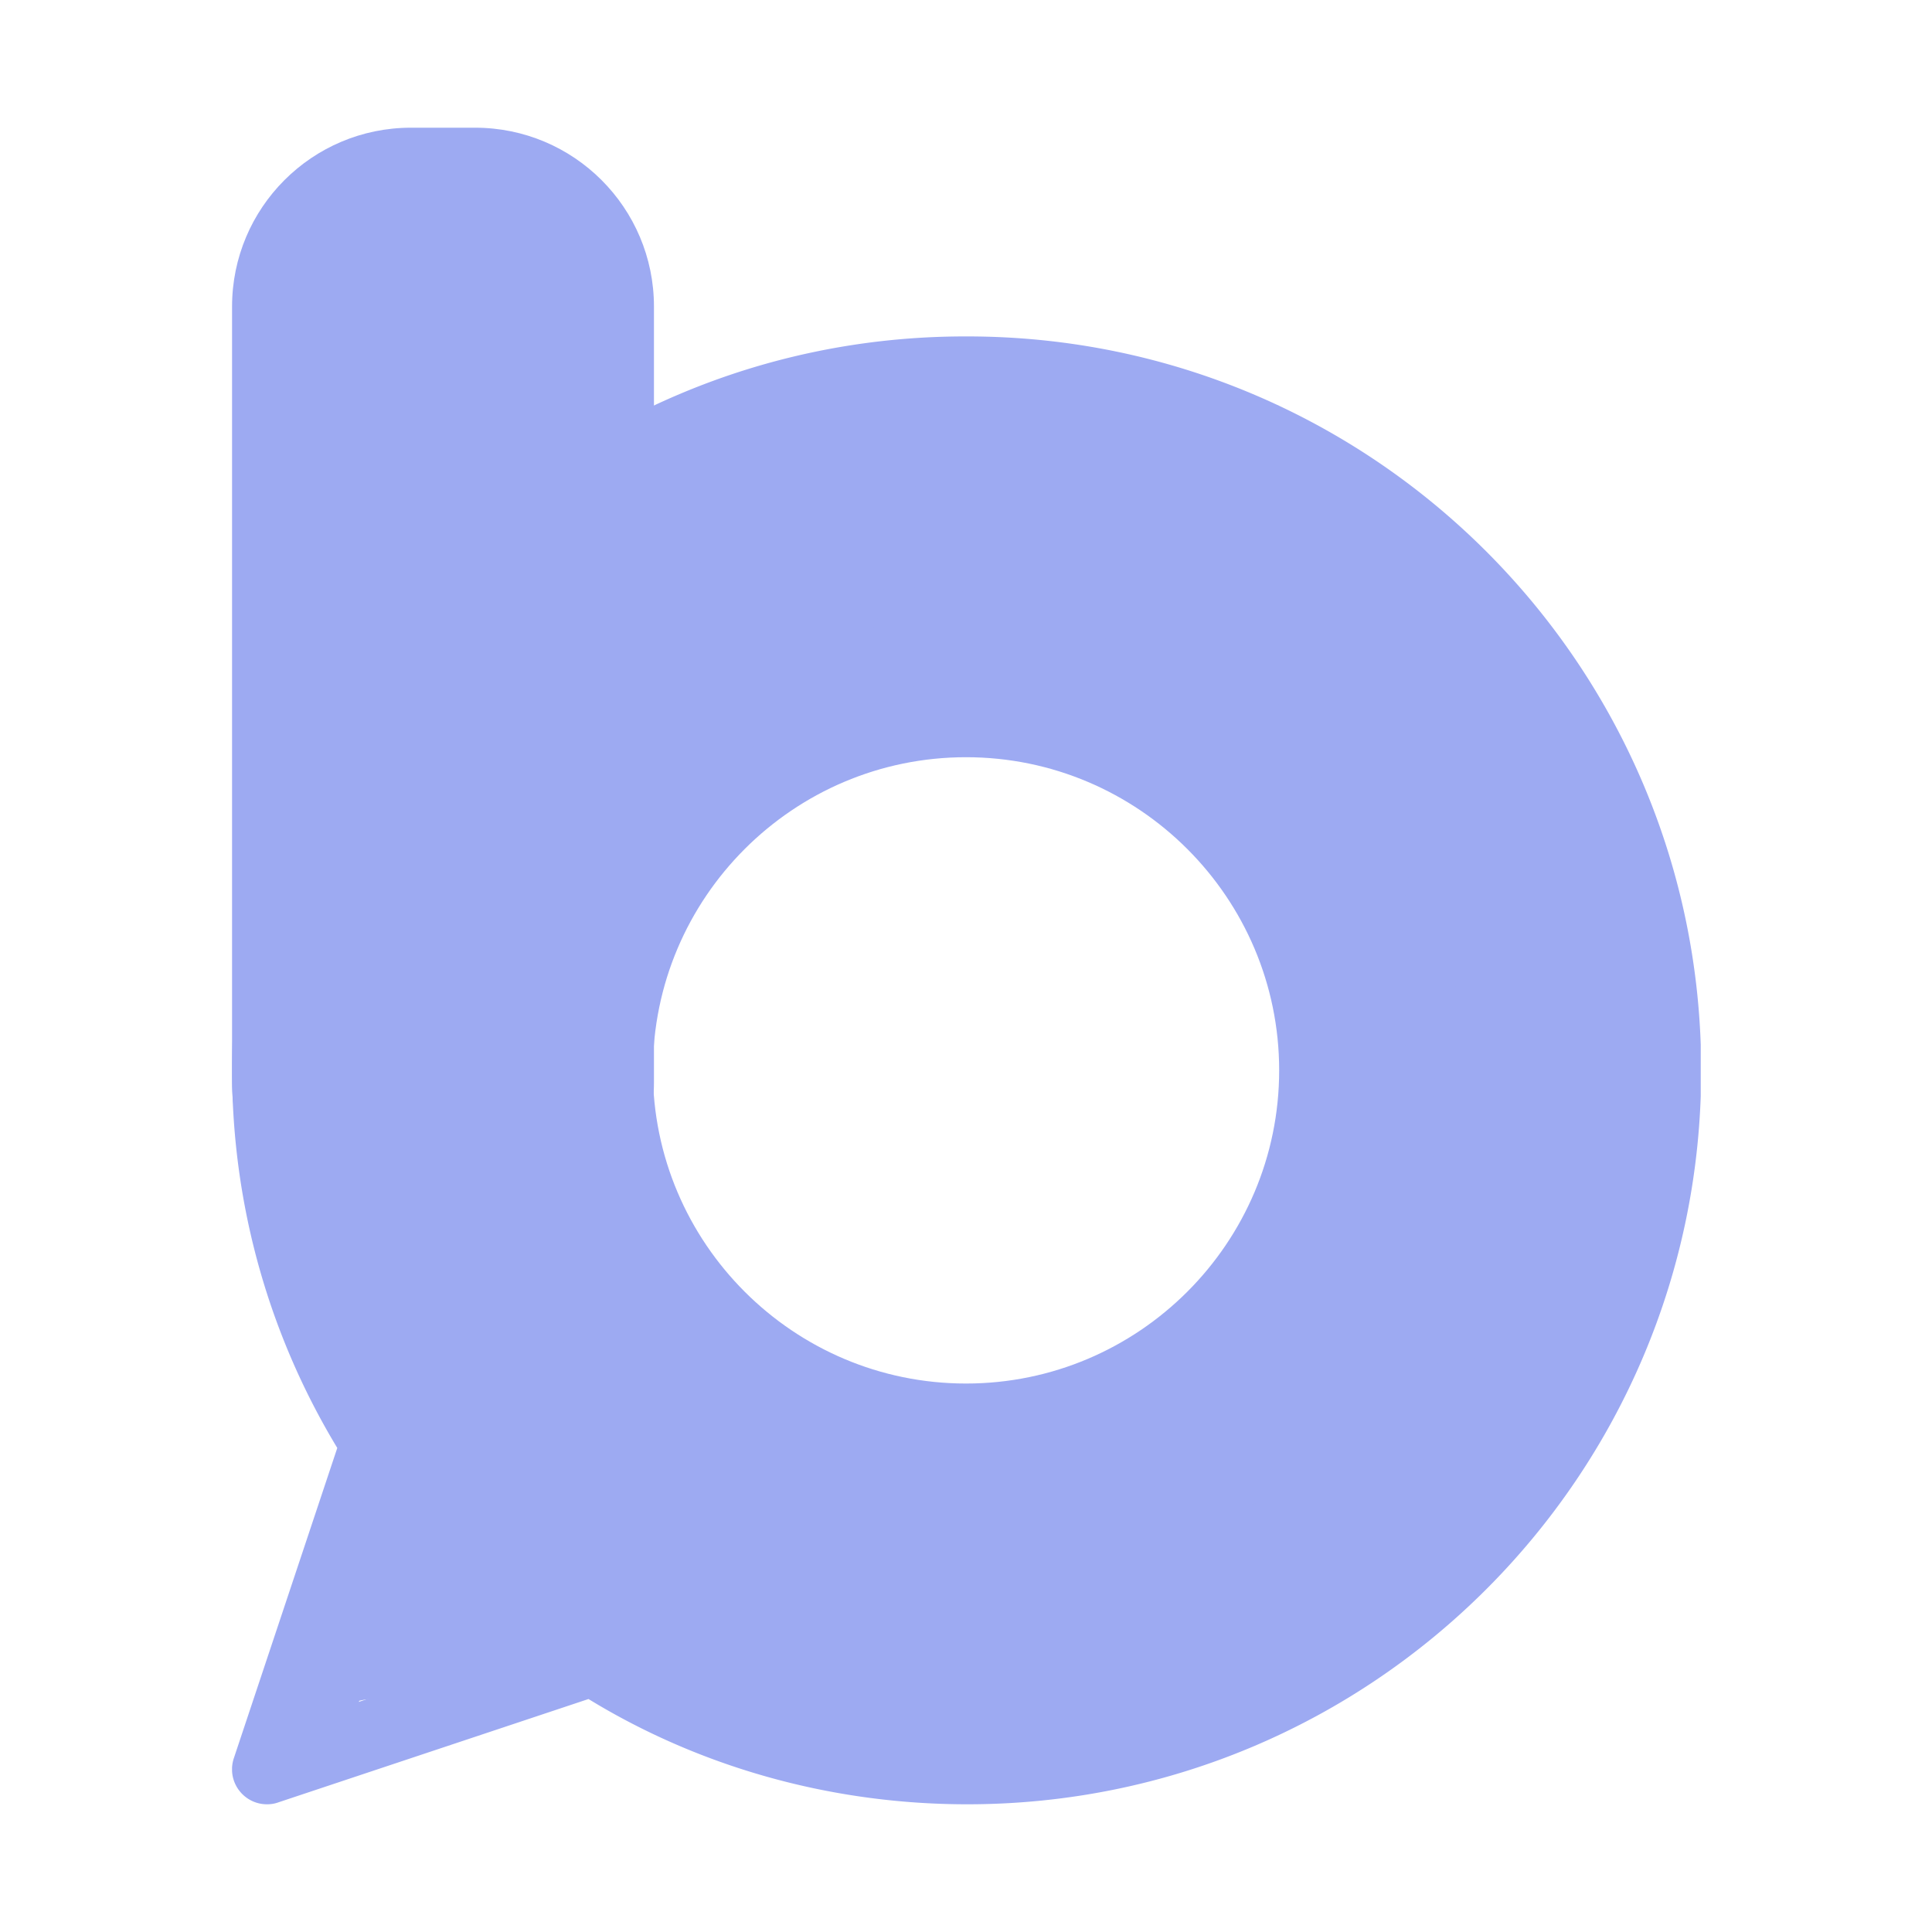 <svg xmlns="http://www.w3.org/2000/svg" width="1080" viewBox="0 0 810 810" height="1080" version="1.0"><defs><clipPath id="l"><path d="M463.273 211.457c-29.847 1.203-47.324 3.227-59.097 4.652-9.153 1.125-15.153 1.723-24.45 3.45-12.527 2.324-33.078 7.125-43.874 10.05-6.454 1.723-10.051 2.774-15.301 4.723-5.852 2.25-13.727 7.652-18 8.102-2.25.226-3.977-.375-5.403-1.125-1.125-.602-1.949-1.649-2.546-2.7-.602-1.05-1.051-2.25-1.051-3.601.074-1.574.3-3.301 1.8-5.176 3.672-4.574 21.297-15.074 26.922-16.422 2.25-.527 3.829 0 5.102.375.977.375 1.574.75 2.25 1.422.898 1.05 2.176 2.926 2.477 4.5.296 1.578-.153 3.828-.676 5.102-.375.898-.75 1.425-1.5 2.101-1.051.899-3 2.024-4.653 2.25-1.574.223-3.597-.152-5.023-.976-1.426-.75-2.773-2.325-3.45-3.825-.6-1.425-.75-3.527-.374-5.101.375-1.574 1.722-3.375 2.773-4.348.676-.676 1.278-.976 2.25-1.277 1.352-.375 3.824-.45 5.176-.149.898.223 1.574.524 2.324 1.2 1.051.898 2.477 2.625 3 4.199.45 1.5.227 3.75-.148 5.101-.301.973-.528 1.426-1.278 2.25-1.722 1.875-6.449 4.5-10.347 6.899-4.653 2.777-12.301 7.574-15.824 8.777-1.579.598-2.477.672-3.676.598-1.2-.074-2.477-.45-3.528-1.2-1.273-.898-2.773-2.773-3.296-4.425-.454-1.649-.227-3.973.523-5.473.75-1.578 1.95-2.55 3.977-3.828 3.671-2.398 12.074-5.172 17.921-7.2 5.477-1.874 9.301-2.925 16.051-4.722 11.176-2.926 28.727-7.578 45.301-10.652 19.875-3.598 50.7-7.2 66-8.625 8.25-.824 15-1.426 18.898-1.125 1.801.074 2.704.226 3.829.75 1.125.527 2.25 1.277 3 2.402.898 1.422 1.796 3.75 1.648 5.547-.148 1.8-1.2 3.977-2.477 5.176-1.273 1.277-5.25 2.324-5.25 2.324"/></clipPath><clipPath id="a"><path d="M97.293 141.047h615.75v615.75H97.293Zm0 0"/></clipPath><clipPath id="c"><path d="M111 161h580.504v581.91H111Zm0 0"/></clipPath><clipPath id="d"><path d="M111.602 423.785c14.773-52.125 24.375-63.453 30.375-76.277 6-12.824 9.671-27.301 15.449-40.051 5.472-12.074 9.449-23.773 17.926-34.422 9.898-12.453 27.449-23.703 40.046-33.902 10.801-8.774 20.329-16.2 30.75-23.774 10.278-7.574 20.477-15.449 31.352-21.824 10.875-6.375 21.977-12.375 33.824-16.652 12-4.274 25.051-6.524 37.727-9.074 12.676-2.477 25.347-4.95 38.398-6 13.426-1.051 27.528-.149 40.875-.149 13.051-.078 24.602-1.203 38.403-.152 16.574 1.351 39 2.699 54.222 8.926 12.977 5.324 22.426 14.925 32.625 23.175 9.903 8.024 18.528 16.95 27.75 25.649 9.227 8.699 19.426 16.277 27.602 26.777 9 11.473 14.773 27.297 23.176 40.125 8.25 12.75 18.972 23.547 26.699 36.75 7.949 13.574 15.3 29.547 20.176 43.95 4.347 12.972 6.972 25.5 8.699 38.324 1.722 12.449 1.125 24.898 1.648 37.574.602 12.902 1.875 25.277 1.727 39.152-.074 15.672.824 34.797-2.926 50.024-3.375 13.726-9.375 26.25-17.023 37.574-7.801 11.402-22.801 23.476-29.403 30.527-3.449 3.672-6 4.422-7.8 8.473-2.848 6.527 1.874 19.426-2.325 29.101-5.699 12.973-24.824 33.075-35.847 38.848-6.602 3.453-11.704.078-18.75 2.625-10.579 3.75-24.602 16.05-36.977 22.426-11.625 6-22.95 10.426-34.875 15-12.3 4.726-25.125 8.699-37.95 12.824-13.124 4.277-26.698 10.203-40.05 12.3-12.676 2.028-25.2.903-38.023.528-13.125-.375-26.25-.902-39.75-2.851-14.403-2.176-29.704-4.2-43.875-9.899-15.301-6.152-34.875-17.027-44.477-26.625-6.523-6.601-6.148-19.277-12.3-20.703-8.098-1.875-21.376 17.625-34.95 22.953-15.523 6.149-40.125 14.922-54.074 9.297-13.125-5.324-27.45-24.598-28.574-39.148-1.204-16.426 23.546-50.25 28.421-54.899 1.051-1.05 2.329-.676 2.477-1.203.148-.45-.75-1.5-.824-1.574 0-.074-.824-3.598-1.278-5.399-.449-1.8-1.273-5.324-1.273-5.402v-5.547c0-1.8 0-5.476.074-5.55 0-.075.977-3.903 1.352-5.325.222-.976.824-1.8.597-2.402-.296-.676-1.648-.75-2.773-1.5-1.8-1.274-4.8-3.824-6.75-6.149-1.95-2.324-3.75-4.949-5.102-7.652-1.347-2.7-3.148-8.625-3.148-8.625s-2.773-14.25-5.477-22.875c-3.75-11.7-12-27-16.199-40.5-3.972-12.75-7.273-25.348-8.847-38.172-1.579-12.75-.75-38.625-.75-38.625m81.296 25.875c13.204 48.973 16.727 63.149 19.278 74.172 1.949 8.625 4.05 17.027 5.023 22.953.602 3.75.977 7.348.977 9.149 0 .75-.602 1.05-.227 1.648 1.653 2.625 20.7 4.352 31.051 9.902 12.676 6.825 26.55 19.723 37.95 30.598 10.652 10.277 17.25 24.453 28.652 32.703C327 638.957 342 642.41 355.352 647.36c13.199 4.875 27 13.2 39.824 12.825 12.222-.301 23.472-9.524 35.625-13.575 12.3-4.125 25.722-6.226 37.8-10.8 11.848-4.575 29.024-12.899 34.274-16.649 1.8-1.351 2.324-2.176 3.227-3.375.824-1.203 1.875-3.902 1.949-3.976 0-.075 2.398-2.774 3.597-4.2 1.204-1.425 3.528-4.199 3.528-4.277.074 0 3.074-2.098 4.5-3.223 1.5-1.05 2.847-1.8 4.426-3.152 2.097-1.875 4.199-3.75 6.898-7.2 5.398-6.823 12.977-27.148 20.852-32.847 5.398-3.828 12.148-1.203 17.472-4.277 6.153-3.375 12.074-9.375 16.727-16.574 5.926-9.227 10.875-23.399 13.426-35.852 2.546-12.672 1.722-25.797 1.796-39.523.079-14.774.602-31.5-1.648-46.2-2.102-14.027-4.125-28.125-10.875-40.125-7.125-12.75-23.625-21.074-32.023-33.75-8.25-12.601-9.829-30.375-18.153-42-7.574-10.574-17.847-17.925-28.273-25.652-10.875-8.098-23.102-18.074-35.926-21.598-12.602-3.527-26.7-.074-40.05-.152-13.427 0-27.075-.75-40.274-.148-12.977.523-25.352.449-38.403 3.523-14.472 3.453-30.449 9.375-44.25 17.402-14.25 8.325-27 22.125-39.597 32.176-11.324 9.074-24.602 15.074-32.551 25.574-7.8 10.125-9 23.774-15.227 35.926-6.898 13.574-19.875 26.922-25.046 41.399-4.801 13.648-6.079 42.601-6.079 42.601"/></clipPath><clipPath id="e"><path d="M118.105 691.832h58.403v28.145h-58.403Zm0 0"/></clipPath><clipPath id="f"><path d="M134.102 700.309c11.472.675 12.671 1.425 13.796 2.398 1.125.977 2.176 2.25 2.625 3.828.602 1.875.602 4.95 0 6.824-.449 1.575-1.5 2.774-2.625 3.825-1.125.976-2.171 1.648-4.046 2.101-3.528.973-12.903.672-15.829.524-1.199-.075-1.5 0-2.398-.301-1.2-.375-3-1.2-4.2-2.176-1.124-1.047-2.1-2.473-2.624-3.898-.602-1.426-.75-3.149-.602-4.727.227-1.5.824-3.148 1.653-4.348.898-1.277 1.722-2.101 3.597-3.152 4.278-2.473 16.352-6.297 23.926-7.797 6.602-1.277 14.324-1.953 18.898-1.351 2.625.3 4.727 1.125 6.153 2.023 1.125.676 1.722 1.352 2.324 2.402.898 1.575 1.875 4.274 1.727 6.375-.079 2.024-1.051 4.5-2.403 6.075-1.347 1.574-3.597 2.925-5.625 3.375-2.023.449-4.574.148-6.449-.75-1.875-.825-3.824-2.625-4.8-4.5-.973-1.801-1.348-4.352-1.052-6.45.301-2.027 1.875-4.425 3.079-5.777.824-.898 1.574-1.422 2.699-1.875 1.648-.598 4.5-1.125 6.523-.672 2.028.45 4.352 2.098 5.625 3.375.903.824 1.352 1.649 1.727 2.848.523 1.652.898 4.5.375 6.527-.602 1.95-2.403 4.2-3.676 5.399-.977.824-1.5 1.199-2.926 1.574-3.222.824-10.648-.375-16.722.601-7.5 1.2-20.926 6.899-24.829 7.2-1.199.074-1.5 0-2.398-.301-1.2-.375-3-1.2-4.2-2.176-1.124-1.047-2.1-2.7-2.624-3.898-.375-.825-.528-1.5-.602-2.325-.074-.75-.148-1.5 0-2.402.227-1.2 1.051-3.297 1.653-4.348.523-.824.898-1.277 1.574-1.8 1.05-.825 2.324-1.727 4.199-2.176 3.523-.899 12.227-.524 15.898-.074 1.954.226 3.079.226 4.5 1.05 1.653 1.051 3.75 3.149 4.5 5.176.75 1.95.602 4.95 0 6.824-.449 1.575-1.5 2.774-2.625 3.825-1.125.976-2.25 1.726-4.046 2.101-2.926.75-9.153.672-12 0-1.801-.453-2.926-1.05-4.125-2.176-1.352-1.351-2.778-4.125-3.153-6-.3-1.574 0-3.226.602-4.574.523-1.426 1.273-2.777 2.55-3.828 1.575-1.2 6.376-2.398 6.376-2.398"/></clipPath><clipPath id="g"><path d="M157.645 645.703h67v47.918h-67Zm0 0"/></clipPath><clipPath id="h"><path d="M163.574 675.559c18.45-7.426 23.7-10.95 28.352-14.25 4.426-3.227 8.625-7.5 12.523-10.2 3-2.175 5.852-4.5 8.551-5.101 2.102-.45 4.273-.223 6 .527 1.727.75 3.523 2.324 4.5 4.047.898 1.652 1.2 4.277 1.05 5.852-.073 1.199-.3 1.949-.902 2.925-.824 1.348-2.546 3.375-4.273 4.2-1.648.898-4.05 1.199-5.926.824-1.875-.375-4.05-1.875-5.25-3-.824-.75-1.199-1.426-1.574-2.551-.523-1.5-.75-4.422-.45-6 .15-1.125.45-1.875 1.2-2.773.977-1.274 2.926-3.075 4.648-3.75 1.801-.676 4.426-.524 6-.149 1.125.223 1.875.598 2.778 1.348 1.199 1.05 2.926 3.074 3.449 4.875.523 1.875.45 4.277-.148 6.074-.676 1.727-1.801 2.777-3.829 4.652-4.648 4.274-19.273 13.649-26.023 18.075-4.273 2.699-6.75 4.351-10.5 6.3-4.125 2.024-9.602 4.723-13.352 5.473-2.546.527-4.796.676-6.597.078-1.5-.453-2.778-1.426-3.75-2.476-.977-1.051-1.801-2.399-2.102-3.899-.375-1.875-.222-4.8.676-6.676.977-1.8 4.95-4.425 4.95-4.425"/></clipPath><clipPath id="i"><path d="M347.246 209.578h206.527v67.137H347.246Zm0 0"/></clipPath><clipPath id="j"><path d="M429.898 267.332c-40.648 3.75-51.222 7.05-56.324 6.078-2.55-.527-4.199-1.726-5.398-3-1.051-1.05-1.574-2.476-1.875-3.75-.301-1.351-.227-2.851.074-4.203.375-1.273 1.125-2.625 2.023-3.672.903-.976 1.727-1.5 3.528-2.25 4.199-1.8 16.347-3.676 22.875-5.476 4.949-1.426 8.023-2.399 12.898-4.274 6.602-2.476 17.625-8.55 22.95-9.676 2.703-.601 4.425-.75 6.3-.152 1.801.676 3.75 2.55 4.727 4.125.824 1.277 1.05 2.703 1.125 4.125 0 1.352-.227 2.852-.977 4.125-.898 1.5-2.097 3.453-4.648 4.203-5.926 1.797-22.95-4.5-34.352-5.703-11.097-1.273-24.148-1.723-33.074-1.723-6.074 0-11.55 1.649-15.227.75a10.294 10.294 0 0 1-5.25-3c-.898-1.05-1.421-2.402-1.722-3.675-.227-1.274-.301-2.7.148-4.051.602-1.649 2.25-3.824 3.676-4.801 1.125-.824 1.727-.898 3.824-1.273 7.875-1.5 36-1.5 57.75-2.926 28.426-1.875 87.75-9.676 98.028-7.875 2.023.375 2.472.676 3.449 1.574 1.199 1.05 2.55 3.227 2.926 4.8.375 1.278.296 2.552-.227 3.825-.523 1.5-1.648 3.078-3.45 4.426-3 2.324-9 4.05-14.323 5.926-6.375 2.175-15.227 4.125-21.454 6.148-4.875 1.652-9.222 3.3-13.046 5.027-3.079 1.348-5.625 3.825-8.25 4.274-2.25.375-4.653 0-6.375-.973-1.727-.976-3.454-3-4.125-4.875-.676-1.875-.602-4.578.148-6.453.75-1.797 2.25-3.45 4.426-4.648 3.3-1.95 8.176-1.5 15.074-3.375 15.898-4.352 66.375-23.25 77.324-24.825 2.926-.375 4.051-.3 5.625.223 1.2.453 2.176 1.277 3 2.25.75.902 1.352 2.176 1.653 3.375.222 1.203.148 2.55-.153 3.75-.375 1.203-.676 1.875-1.875 3.227-3.824 4.273-18.75 13.726-29.176 20.851-11.699 7.95-29.773 18.824-37.722 24.598-3.903 2.777-6.153 5.324-8.477 6.676-1.273.824-2.097 1.351-3.449 1.5-1.574.148-4.05-.375-5.398-1.125-1.204-.602-2.028-1.5-2.625-2.7-.75-1.425-1.125-3.902-.903-5.476.153-1.348.602-2.024 1.574-3.375 2.028-2.926 9.153-9.598 12-11.926 1.426-1.125 2.176-1.723 3.375-2.172 1.204-.453 2.704-.601 3.977-.375 1.273.149 2.625.598 3.676 1.5 1.347 1.047 2.847 3.297 3.3 4.95.376 1.347.223 2.699-.078 3.972-.375 1.277-.75 2.328-1.949 3.527-2.324 2.25-9.898 5.774-13.125 6.825-1.722.523-2.699.75-4.125.523-1.722-.375-4.199-1.648-5.472-2.848-.977-1.05-1.579-2.402-1.954-3.675-.296-1.274-.449-2.774 0-4.125.528-1.727 1.801-3.301 3.454-5.102 2.625-2.848 6.523-5.848 11.472-9.45 7.95-5.847 25.875-16.273 32.7-21.073 3.226-2.325 4.953-4.274 6.976-5.399 1.426-.676 2.55-1.125 3.824-1.203 1.278-.074 2.778.152 3.977.676 1.125.527 2.324 1.426 3.148 2.402a8.59 8.59 0 0 1 1.653 3.672c.296 1.277.296 2.703-.153 3.977-.597 1.648-1.875 3.601-3.597 4.726-2.25 1.5-6.079 1.2-9.454 2.25-4.125 1.348-8.171 3.074-13.574 5.324-8.176 3.524-24.375 13.5-30.597 14.325-2.625.375-4.204 0-5.778-.899-1.574-.902-3.074-3-3.75-4.5-.523-1.277-.597-2.625-.3-3.976.374-1.649 1.203-3.301 2.925-5.024 3.153-3.226 12.528-9.375 16.875-10.203 2.403-.45 4.352 0 6 .977 1.653.976 3.227 3.148 3.824 4.726.528 1.348.676 2.774.301 4.125-.375 1.723-1.273 3.598-3.074 5.25-2.926 2.774-11.102 7.047-14.926 7.574-2.25.301-4.05-.152-5.625-1.05-1.574-.899-3.074-2.852-3.824-4.2-.45-.976-.676-1.726-.676-2.851 0-1.5.375-3.973 1.352-5.473.972-1.578 3.074-3 4.426-3.601.972-.45 1.722-.602 2.847-.602 1.5.078 3.977.602 5.477 1.652 1.426 1.051 2.773 2.926 3.3 4.649.524 1.726.297 4.199-.152 5.699-.3 1.05-.824 1.8-1.426 2.477-.523.75-1.125 1.425-2.097 1.949-1.352.75-3.977 1.426-5.551 1.426-1.05 0-1.8-.227-2.773-.676-1.352-.75-3.375-2.25-4.278-3.824-.898-1.575-1.347-3.825-1.05-5.551.226-1.801.902-3.524 2.476-5.176 2.55-2.547 10.273-5.773 13.5-6.898 1.648-.524 2.7-.825 4.05-.75 1.274 0 2.7.375 3.9 1.125 1.5.976 3.226 2.925 3.823 4.726.602 1.875.375 4.5-.222 6.149-.528 1.351-1.727 2.476-2.551 3.226-.523.598-1.5 1.348-1.727 1.125-.523-.453 4.5-9.601 4.278-9.75-.301-.152-4.2 8.625-7.426 11.625-3.3 3-8.773 6-12.148 6.524-2.25.375-4.278-.149-5.778-.899-1.273-.601-2.176-1.652-2.847-2.777-.676-1.051-1.278-2.324-1.278-3.676 0-1.723.528-4.047 1.653-5.625 1.125-1.723 2.847-2.398 5.472-3.973 5.551-3.226 18.602-9.226 27.301-12.675 7.648-3.075 17.625-6.45 22.05-7.352 1.876-.375 2.774-.523 4.052-.297 1.273.223 2.625.672 3.671 1.649 1.278 1.05 2.704 3.375 3.079 5.023.375 1.352.222 2.777-.153 3.977-.375 1.273-.676 2.023-2.023 3.449-4.801 5.176-30.153 20.027-39.824 27.226-5.852 4.274-9.829 9.524-13.653 10.95-2.324.75-4.347.675-6.148 0-1.801-.676-3.75-2.399-4.653-4.051-.898-1.723-1.199-4.274-.75-6.074.454-1.875 1.727-3.825 3.454-5.102 2.171-1.574 6.75-1.875 8.921-3 1.5-.672 2.176-1.723 3.375-2.172 1.204-.453 2.625-.676 3.977-.375 1.648.297 3.977 1.649 5.176 2.848.972.976 1.5 2.324 1.8 3.601.297 1.274.223 2.7-.078 3.973-.375 1.277-.824 2.102-1.949 3.527-2.55 3.075-11.097 11.098-15.074 12.676-2.176.824-3.977.75-5.625.223-1.574-.524-3.45-2.024-4.273-3.524-.903-1.5-1.278-3.824-.903-5.476.301-1.723.903-2.625 2.926-4.723 8.25-8.625 69.602-49.426 76.574-52.426 1.051-.375 1.125-.375 1.875-.375 1.352.075 3.977.524 5.324 1.5 1.426 1.051 2.625 3.149 3.079 4.723.296 1.277.296 2.477-.153 3.75-.523 1.5-1.05 2.777-3.3 4.5-8.848 6.453-63.297 23.477-79.126 27.977-6.523 1.8-10.796 2.773-14.171 3.074-1.875.152-2.926.375-4.352-.149-1.727-.601-4.125-2.101-5.176-3.75-1.125-1.652-1.648-4.277-1.347-6.3.222-1.95 1.5-3.977 3.074-5.551 1.949-1.95 5.25-3.074 8.324-4.5 3.676-1.649 8.102-3.45 12.3-4.649 4.2-1.199 7.95-1.125 12.973-2.402 7.352-1.95 22.875-8.324 26.625-8.773.977-.149 1.204-.075 1.954.074.972.226 2.472.676 3.449 1.574 1.199 1.05 2.625 3.078 2.926 4.8.375 1.727-.079 4.052-.977 5.552s-2.023 2.55-4.426 3.523c-6.3 2.402-22.125 1.277-37.722 2.55-25.875 2.102-82.801 8.852-102.602 9.75-8.102.376-13.5.602-17.102-.148-1.722-.3-2.699-.75-3.75-1.574-1.046-.75-2.023-1.953-2.546-3.152a8.064 8.064 0 0 1-.829-3.973c.079-1.351.454-2.777 1.125-3.902.676-1.125 1.727-2.25 2.852-2.926 1.05-.75 2.477-1.047 3.824-1.273 1.574-.301 2.477-.301 5.028-.375 7.5-.149 33.523.074 44.847.824 6.977.449 12.227.527 16.801 1.949 3.523 1.05 6 3.977 8.773 4.652 2.176.524 4.5-.601 6.301-.152 1.426.453 2.551 1.352 3.528 2.402.898.973 1.648 2.399 2.023 3.676.3 1.348.375 2.922.074 4.274-.3 1.351-.972 2.699-1.949 3.75-.977 1.199-1.95 1.875-3.898 2.925-4.5 2.473-16.727 6.598-23.551 9.149-5.25 1.875-8.7 3.152-13.95 4.726-6.828 1.95-18.902 5.399-23.55 5.551-1.95.074-2.852-.078-4.125-.601-1.278-.45-2.551-1.426-3.375-2.399-.903-1.05-1.574-2.476-1.875-3.75-.301-1.351-.227-2.851.074-4.203.375-1.273.977-2.625 2.023-3.672 1.278-1.203 2.625-1.875 5.551-2.703 8.926-2.625 47.625-8.324 56.477-6.523 3 .601 4.273 1.648 5.55 3.148 1.274 1.5 2.098 4.05 2.024 6-.074 1.953-1.05 4.426-2.398 5.852-1.352 1.425-5.704 2.773-5.704 2.773"/></clipPath><clipPath id="k"><path d="M293.465 195.176h177.683v47.492H293.465Zm0 0"/></clipPath><clipPath id="b"><path d="M171.555 215.309h466.898v466.898H171.555Zm0 0"/></clipPath><clipPath id="m"><path d="M281.445 172.422h91.54v88.945h-91.54Zm0 0"/></clipPath><clipPath id="n"><path d="M369.824 187.758c-27.449 22.199-34.5 28.726-41.023 34.8-6.074 5.852-11.852 11.325-17.551 17.477-5.773 6.297-12.602 17.25-16.95 19.95-1.948 1.199-3.675 1.273-5.027 1.273-1.046 0-1.722-.149-2.625-.676-1.199-.598-3.074-2.023-3.824-3.45-.824-1.425-1.199-3.523-.972-5.175.222-1.574 1.125-3.45 2.324-4.648 1.125-1.125 3.3-2.024 4.648-2.325.977-.226 1.653-.152 2.625.075 1.352.375 3.45 1.351 4.574 2.625 1.051 1.199 1.801 3.375 2.028 4.726.148 1.047.148 1.723-.227 2.7-.449 1.273-1.5 3.3-2.773 4.347-1.278 1.05-3.301 1.8-4.95 1.8-1.652.075-3.75-.823-4.953-1.5-.898-.523-1.347-1.198-1.875-1.874-.523-.75-.972-1.426-1.199-2.399-.3-1.351-.523-3.3.153-5.175 1.199-3.149 4.875-6.524 8.699-10.875 6.449-7.352 18.676-19.95 27.222-28.426 7.278-7.2 13.727-13.348 20.704-19.574 6.597-6 15.074-14.25 19.949-17.024 2.398-1.351 4.125-1.875 5.847-1.953 1.426 0 2.852.453 3.977 1.125 1.2.676 2.324 1.578 3 2.852.824 1.574 1.574 4.125 1.273 6-.296 1.949-3.074 5.324-3.074 5.324"/></clipPath><clipPath id="o"><path d="M181.125 448.082H639V656H181.125Zm0 0"/></clipPath><clipPath id="p"><path d="M197.102 456.035c2.324 60.149 1.421 77.25 2.324 88.723.523 7.652.972 13.05 2.699 19.05 1.648 5.774 4.05 10.876 7.273 16.126 3.602 5.851 8.625 11.925 13.579 17.023 4.796 5.027 10.347 9.977 15.75 13.578 4.722 3.149 9.597 5.625 14.625 7.422 4.648 1.652 9.972 2.777 14.324 3.152 3.676.301 5.472.075 10.125-.527 10.273-1.348 32.55-6.598 49.347-10.5 17.926-4.125 42.528-14.398 54.977-13.723 6.602.375 11.773 2.325 14.852 5.551 2.699 2.922 1.722 8.7 3.671 11.848 1.727 2.777 4.125 4.8 6.903 6.449 3.074 1.8 7.125 2.703 11.023 3.527 4.125.973 9 1.801 13.125 1.801 3.75 0 7.2-.527 10.727-1.426 3.75-.976 8.097-4.125 11.25-4.277 2.324-.148 4.5.453 6.074 1.352 1.273.75 2.176 1.8 2.773 3.074.75 1.652 1.125 4.426.829 6.152-.227 1.422-.977 2.7-1.875 3.75-.903.973-3.375 2.473-3.375 2.399-.079-.075 4.046-4.95 8.921-7.5 12.227-6.375 50.852-13.95 72.079-19.426 16.796-4.348 36.296-9.75 45-11.024 3.523-.527 5.472-.75 7.421-.375 1.426.301 2.403.825 3.375 1.723 1.125 1.125 2.329 3.375 2.704 4.953.222 1.348 0 2.625-.454 3.824-.449 1.125-.671 1.801-2.171 3.149-5.625 5.25-39.454 22.5-50.403 29.476-5.472 3.524-9.148 5.848-12.074 8.399-1.95 1.652-2.852 3.676-4.352 4.652-1.125.75-2.25 1.274-3.523 1.348-1.574.074-4.05-.524-5.398-1.348-1.125-.676-1.954-1.652-2.477-2.851-.676-1.426-1.05-3.825-.676-5.551.45-1.649 1.352-3 3.227-4.5 3.523-3 12.3-5.098 19.5-9.074 9.75-5.325 22.426-14.102 33.148-21.227 10.352-6.898 20.551-13.723 30.153-20.922 9.148-6.902 20.546-19.125 26.25-21.3 2.25-.903 3.824-.676 5.324-.301 1.199.3 2.25.898 3.074 1.875 1.05 1.125 2.102 3.148 2.176 4.8.148 1.723-.903 4.051-1.574 5.098-.375.676-.528 1.05-1.278 1.277-1.875.598-6.972-2.851-11.398-2.324-6.977.672-18.903 7.797-25.5 11.25-4.5 2.25-8.102 5.25-10.801 6.297-1.5.676-2.398 1.05-3.75.977-1.574-.075-3.898-.825-5.25-2.024-1.352-1.125-2.398-3.226-2.625-4.953-.227-1.723.375-3.672 1.352-5.473 1.125-2.25 3.449-5.324 5.472-6.675 1.574-.977 3.375-1.426 4.95-1.274 1.652.074 3.527.824 4.8 1.95 1.2 1.05 2.176 3.074 2.625 4.425.227.899.301 1.574.074 2.547-.222 1.352-1.273 3.602-2.171 4.652-.602.75-1.204 1.2-2.102 1.575-1.273.523-3.676.898-5.102.75-.972-.075-1.648-.375-2.398-.825-.75-.375-1.5-.824-2.102-1.574-.824-1.125-1.949-3.078-2.097-4.726-.153-1.575.3-3.602 1.125-4.95.824-1.425 2.472-2.699 3.972-3.3 1.5-.602 3.75-.524 5.102-.227.977.152 1.574.453 2.398 1.05 1.051.903 2.477 2.852 3.079 4.126.375.902.449 1.652.375 2.625-.153 1.351-.676 3.226-1.653 4.8-1.347 2.176-4.199 5.399-6.074 6.524-1.273.75-2.477.977-3.75.977-1.2 0-2.55-.227-3.676-.899-1.347-.828-3.074-2.777-3.75-4.203-.523-1.2-.597-2.547-.449-3.824.148-1.2.45-2.399 1.352-3.524 1.199-1.574 3.222-2.625 6.074-4.277 5.472-3.074 17.55-10.047 25.347-11.7 6.153-1.273 13.801 1.126 17.25.376 1.579-.301 2.176-1.2 3.301-1.426 1.2-.223 2.403-.223 3.602.227 1.426.523 3.375 2.023 4.199 3.3.75.973.977 2.25 1.05 3.375.075 1.2-.152 2.551-.6 3.598-.524 1.05-.973 1.5-2.25 2.777-3.825 3.899-16.65 13.801-25.65 20.551-9.6 7.2-19.948 14.25-30.448 21.297-10.801 7.352-23.329 16.125-33.454 21.828-7.949 4.422-17.546 9.672-21.898 10.348-1.727.226-2.625-.074-3.75-.45-1.125-.449-2.25-1.124-3.074-2.175-.977-1.274-1.95-3.45-1.95-5.25 0-1.723.899-3.524 2.024-5.176 1.352-1.95 3.074-3.223 6-5.473 6.523-5.027 22.352-14.699 33.3-21.3 10.348-6.301 26.4-16.274 30.524-17.625.977-.375 1.125-.375 1.95-.301 1.277.152 3.902.824 5.25 1.949 1.351 1.203 2.328 3.375 2.703 4.953.222 1.348.074 2.625-.454 3.824-.671 1.5-2.171 3.375-3.671 4.274-1.579.824-2.852.152-5.551.676-7.727 1.5-27.676 6.824-44.403 11.324-22.046 5.926-57.972 21.152-76.046 21.75-9.903.3-19.727-.899-23.25-5.024-2.625-3.074-2.176-9.601-.829-13.199 1.352-3.453 5.477-7.05 8.25-8.176 2.102-.902 4.5-.601 6.227-.074 1.352.375 2.55 1.274 3.45 2.324.902.973 1.726 2.176 2.027 3.676.296 1.723 0 4.5-.676 6.149-.602 1.273-1.278 2.101-2.778 3.148-2.921 1.953-10.421 4.125-15.597 5.176-4.95 1.05-9.676 1.5-14.7 1.351-5.402-.152-11.25-.976-16.652-2.324-5.398-1.426-11.55-3.375-15.824-6-3.676-2.25-6.898-4.578-8.852-8.101-2.171-3.899 1.352-11.926-2.773-14.625-10.648-6.899-79.95 19.949-96.375 22.949-5.55 1.05-7.352 1.351-11.25 1.574-4.273.227-8.7.227-13.5-.45-5.477-.75-11.852-2.323-17.55-4.573a82.476 82.476 0 0 1-17.325-9.301c-6.148-4.274-12.3-9.75-17.7-15.524-5.624-6-11.323-13.05-15.374-19.949a84.734 84.734 0 0 1-8.477-19.8c-1.875-6.825-2.324-12.825-3-21.153-.898-11.7-.148-28.125-.676-42.672-.523-15.3-4.273-39.601-2.398-47.027.602-2.473 1.5-3.598 2.773-4.649 1.352-1.05 3.528-1.726 5.25-1.652 1.653.152 3.75 1.05 4.954 2.25 1.199 1.203 2.25 4.953 2.25 4.953"/></clipPath><clipPath id="q"><path d="M605.43 468.266h57.093v89.332H605.43Zm0 0"/></clipPath><clipPath id="r"><path d="M605.477 548.059c4.199-44.774 4.273-45.45 5.097-46.575 1.051-1.425 3.301-3.074 4.95-3.601 1.351-.45 2.777-.375 4.124-.074 1.278.226 2.625.824 3.676 1.8 1.2 1.2 2.176 2.625 2.926 5.325 1.727 6.074 1.727 26.55 1.125 32.175-.148 2.098-.227 2.926-.977 4.2-.898 1.574-3.074 3.449-4.722 4.199-1.352.601-2.852.676-4.2.527a8.908 8.908 0 0 1-4.05-1.5c-1.125-.75-2.176-1.953-2.852-3.152-.597-1.2-1.347-2.625-1.05-4.125.601-2.551 4.8-5.024 7.5-8.774 4.05-5.777 8.925-14.777 13.425-23.027 5.028-9.297 11.403-24.598 15-30.375 1.5-2.398 2.176-3.824 3.824-4.95 1.5-1.05 3.75-1.722 5.625-1.573 1.801.148 3.977 1.199 5.25 2.55 1.278 1.274 2.102 3.676 2.25 5.325.153 1.425-.148 1.875-.824 3.898-2.847 8.852-25.199 58.652-30.597 68.852-1.653 3.074-2.176 4.5-3.602 5.773-1.05.902-2.102 1.352-3.45 1.578-1.573.223-4.05-.226-5.476-.976-1.199-.602-2.097-1.575-2.699-2.625-.676-1.051-1.125-2.325-1.2-3.602-.073-1.2.15-1.875.677-3.672 1.5-5.777 9-28.953 12.375-34.726 1.273-2.25 2.324-3.301 3.523-4.125.824-.602 1.5-.825 2.477-.977 1.421-.223 3.824-.148 5.324.602 1.574.675 3.148 2.476 3.898 3.675.528.899.75 1.575.903 2.551.074 1.5-.153 3.824-.903 5.324-.824 1.5-2.398 3-3.898 3.676-1.574.672-3.903.75-5.324.598-1.051-.149-1.727-.45-2.551-1.051-1.2-.824-2.852-2.547-3.45-4.125-.601-1.574-.75-3.672-.3-5.324.449-1.649 1.648-3.375 3-4.426 1.426-1.047 3.449-1.723 5.097-1.723 1.727 0 3.75.75 5.102 1.723 1.352 1.05 2.477 3.078 3 4.5.375.902.45 1.277.3 2.703-.675 5.324-10.277 31.348-14.1 37.348-1.427 2.25-2.552 3.3-3.9 4.05-1.198.602-2.55.75-3.75.75-1.198-.074-2.55-.449-3.6-1.124-1.052-.602-2.098-1.426-2.7-2.625-.824-1.426-1.426-2.7-1.125-5.477 1.2-10.648 25.727-65.098 32.102-74.25 1.722-2.473 2.773-3.297 4.273-4.047a6.243 6.243 0 0 1 3.898-.601c1.653.226 3.977 1.351 5.25 2.55a6.395 6.395 0 0 1 1.954 3.375c.375 1.649.222 3.223-.528 5.848-1.875 6.676-10.426 23.477-16.574 33.375-5.398 8.777-14.625 18.078-17.625 23.402-1.352 2.551-1.05 4.5-2.176 6-.898 1.125-2.25 1.95-3.523 2.399-1.278.527-2.852.676-4.2.527-1.425-.152-2.851-.527-4.05-1.5-1.426-1.05-2.7-2.476-3.602-5.176-2.023-6.226-1.5-28.351-.597-34.05.296-1.95.523-2.7 1.347-3.825 1.051-1.425 3.301-3.074 4.95-3.601 1.351-.45 2.777-.375 4.124-.074 1.278.226 2.625.898 3.676 1.8.977.825 1.875 2.098 2.403 3.301.449 1.2.523 2.098.597 4.047.074 4.727-2.023 17.25-2.398 24.75-.301 6.152.676 12.75-.153 16.953-.523 2.547-1.125 4.5-2.472 6-1.426 1.422-4.051 2.547-5.852 2.774-1.5.226-3.074-.075-4.347-.676-1.352-.524-2.625-1.348-3.528-2.551-1.125-1.5-2.097-6.148-2.097-6.148"/></clipPath><clipPath id="s"><path d="M587.527 346.688H627v133.847h-39.473Zm0 0"/></clipPath><clipPath id="t"><path d="M607.125 470.883c3.3-24.375 4.05-32.774 4.05-40.801-.073-8.324-.823-17.324-2.027-25.348-1.046-7.425-2.546-14.851-4.5-21.074-1.722-5.402-3.75-10.351-6.148-14.55-2.102-3.75-5.773-7.278-7.05-9.825-.75-1.426-1.274-2.25-1.348-3.601 0-1.649.449-4.051 1.5-5.477 1.046-1.422 3.148-2.7 4.722-3.148 1.278-.375 2.551-.375 3.824.074 1.5.527 3.375.976 4.579 3.3 4.421 8.852-3.75 64.2-1.579 79.126.903 6.074 3.528 9.601 4.051 12.601.301 1.649.528 2.547.227 3.824-.45 1.575-1.801 3.75-3 4.875-1.051.825-2.176 1.348-3.528 1.5-1.648.223-4.046-.152-5.546-1.05-1.579-.899-2.926-2.25-3.528-4.5-1.273-4.727 1.727-19.2 3.227-24.149.676-2.328 1.125-3.676 2.324-4.953 1.2-1.2 3.375-2.172 4.8-2.473 1.052-.3 1.802-.226 2.774 0 1.426.375 3.75 1.649 4.801 2.625.824.676 1.2 1.274 1.574 2.325.45 1.351.75 3.976.528 5.398-.153 1.05-.454 1.727-1.051 2.55-.903 1.2-2.625 2.927-4.2 3.528-1.652.598-3.828.672-5.476.223-1.648-.45-3.45-1.723-4.5-3.074-.977-1.426-1.574-3.75-1.648-5.25-.079-1.051 0-1.727.449-2.7.597-1.351 1.949-3.375 3.375-4.351 1.426-.899 3.824-1.348 5.25-1.348 1.05-.078 1.8.149 2.699.598 1.352.676 3.227 2.101 4.125 3.601.898 1.426 1.2 3 1.125 5.325-.148 4.125-4.125 13.199-4.8 17.476-.45 2.399.226 4.125-.376 5.7-.523 1.199-1.426 2.25-2.398 3-.977.75-2.324 1.273-3.528 1.5-1.199.222-2.546.222-3.824-.227-1.5-.598-3.3-1.95-4.426-3.524-1.421-2.027-2.171-5.25-2.847-8.25-.824-3.226-1.278-5.851-1.574-10.652-.75-9.898-.977-32.473-.153-45.375.676-9.598 3.602-19.723 3.375-25.047-.148-2.55-1.5-3.828-1.273-5.55.222-1.727 1.574-3.825 2.699-4.95.977-.902 2.102-1.5 3.45-1.726 1.573-.227 3.976 0 5.624.824 1.5.676 2.477 1.875 3.824 3.601 2.102 2.7 4.5 7.5 6.528 11.848 2.472 5.102 5.023 10.875 6.898 17.027 2.25 7.051 3.903 15 5.176 23.024 1.426 8.699 2.324 18.527 2.55 27.527.223 8.473-.3 17.172-.976 24.899-.523 6.824-.597 15.226-2.398 19.273-1.051 2.25-2.403 3.602-4.051 4.5-1.648.828-4.2 1.125-6 .676-1.8-.45-3.898-1.95-4.95-3.524-1.05-1.5-1.425-5.851-1.425-5.851"/></clipPath><clipPath id="u"><path d="M97.293 53.54h176.883v475.37H97.293Zm0 0"/></clipPath><clipPath id="v"><path d="M172.293 53.54h26.883c41.422 0 75 33.577 75 75v325.25c0 41.42-33.578 75-75 75h-26.883c-41.422 0-75-33.58-75-75V128.54c0-41.423 33.578-75 75-75Zm0 0"/></clipPath></defs><g clip-path="url(#a)"><path fill="#9daaf2" d="M405 141.047h-.41c-169.723 0-307.297 137.574-307.297 307.293 0 58.613 16.41 113.398 44.894 160.008l-.761-1.348-43.399 130.172a14.56 14.56 0 0 0-.75 4.633c0 8.086 6.567 14.652 14.653 14.652h.074c1.64 0 3.21-.277 4.66-.793l-.102.031 130.172-43.37c45.293 27.722 100.121 44.132 158.793 44.132 169.938 0 307.703-137.766 307.703-307.707S575.465 141.047 405.527 141.047h-.574Zm0 586.105c-55.14-.047-106.512-16.175-149.68-43.945l1.102.66c-2.215-1.422-4.91-2.258-7.813-2.258h-.101c-1.64 0-3.207.282-4.66.793l.105-.03-108.84 36.253 36.278-108.695c.484-1.39.761-3.004.761-4.672 0-2.903-.836-5.598-2.3-7.871l.03.058c-26.945-42.082-42.948-93.41-42.948-148.488 0-153.648 124.55-278.195 278.195-278.195 153.648 0 278.195 124.547 278.195 278.195S558.777 727.152 405.13 727.152h-.145Zm0 0"/></g><path fill="#9daaf2" d="M405.004 301.906c-80.973 0-146.852 65.875-146.852 146.852 0 80.972 65.88 146.851 146.852 146.851 80.976 0 146.851-65.879 146.851-146.851 0-80.977-65.875-146.852-146.851-146.852Zm0 364.739c-29.399 0-57.938-5.766-84.824-17.141-25.95-10.973-49.246-26.68-69.246-46.676-20-20-35.704-43.297-46.68-69.25-11.371-26.883-17.137-55.422-17.137-84.82 0-29.399 5.766-57.938 17.137-84.824 10.976-25.95 26.68-49.247 46.68-69.247s43.296-35.703 69.246-46.68c26.886-11.37 55.425-17.136 84.824-17.136 29.398 0 57.937 5.766 84.82 17.137 25.953 10.976 49.25 26.68 69.25 46.68 19.996 20 35.703 43.296 46.68 69.246 11.371 26.886 17.137 55.425 17.137 84.824 0 29.398-5.766 57.937-17.137 84.82-10.977 25.953-26.684 49.25-46.68 69.25-20 19.996-43.297 35.703-69.25 46.676-26.883 11.375-55.422 17.14-84.82 17.14"/><g clip-path="url(#b)"><path fill="#9daaf2" d="M405.004 317.465c-72.395 0-131.29 58.898-131.29 131.293 0 72.39 58.895 131.293 131.29 131.293 72.394 0 131.293-58.903 131.293-131.293 0-72.395-58.899-131.293-131.293-131.293Zm0 293.707c-89.555 0-162.414-72.863-162.414-162.414 0-89.555 72.86-162.414 162.414-162.414 89.555 0 162.414 72.86 162.414 162.414 0 89.55-72.86 162.414-162.414 162.414Zm0-364.742c-27.305 0-53.805 5.355-78.762 15.91-24.094 10.191-45.73 24.773-64.305 43.351-18.574 18.575-33.16 40.211-43.351 64.305-10.555 24.957-15.906 51.457-15.906 78.762s5.351 53.805 15.906 78.762c10.191 24.093 24.777 45.73 43.351 64.304 18.575 18.574 40.211 33.16 64.305 43.352 24.957 10.554 51.457 15.906 78.762 15.906s53.805-5.352 78.762-15.906c24.093-10.192 45.73-24.778 64.304-43.352 18.575-18.574 33.16-40.21 43.352-64.304 10.555-24.957 15.91-51.457 15.91-78.762s-5.355-53.805-15.91-78.762c-10.192-24.094-24.777-45.73-43.352-64.305-18.574-18.578-40.21-33.16-64.304-43.351-24.957-10.555-51.457-15.91-78.762-15.91Zm0 435.777c-31.492 0-62.07-6.18-90.883-18.367-27.805-11.758-52.766-28.586-74.191-50.008-21.422-21.426-38.246-46.383-50.008-74.191-12.188-28.813-18.367-59.391-18.367-90.883 0-31.492 6.18-62.07 18.367-90.887 11.758-27.805 28.586-52.766 50.008-74.187 21.422-21.422 46.382-38.247 74.191-50.012 28.813-12.184 59.39-18.363 90.883-18.363 31.492 0 62.07 6.18 90.887 18.363 27.804 11.766 52.761 28.59 74.183 50.012 21.426 21.421 38.254 46.386 50.012 74.187 12.187 28.813 18.367 59.39 18.367 90.887 0 31.492-6.18 62.07-18.367 90.883-11.758 27.804-28.586 52.765-50.008 74.191-21.426 21.422-46.387 38.25-74.187 50.008-28.817 12.187-59.395 18.367-90.887 18.367"/></g><g clip-path="url(#c)"><g clip-path="url(#d)"><path fill="#9daaf2" d="M108.602 158.508H693.75V745.16H108.602Zm0 0"/></g></g><g clip-path="url(#e)"><g clip-path="url(#f)"><path fill="#9daaf2" d="M115.2 689.059h64.347v33.824h-64.348Zm0 0"/></g></g><g clip-path="url(#g)"><g clip-path="url(#h)"><path fill="#9daaf2" d="M154.95 643.008h72.597v53.101h-72.598Zm0 0"/></g></g><g clip-path="url(#i)"><g clip-path="url(#j)"><path fill="#9daaf2" d="M344.398 206.734h211.934v72.825H344.398Zm0 0"/></g></g><g clip-path="url(#k)"><g clip-path="url(#l)"><path fill="#9daaf2" d="M290.55 192.258h183.512v53.324H290.552Zm0 0"/></g></g><g clip-path="url(#m)"><g clip-path="url(#n)"><path fill="#9daaf2" d="M278.852 169.457h97.097v94.875h-97.097Zm0 0"/></g></g><g clip-path="url(#o)"><g clip-path="url(#p)"><path fill="#9daaf2" d="M178.875 445.832H642V658.66H178.875Zm0 0"/></g></g><g clip-path="url(#q)"><g clip-path="url(#r)"><path fill="#9daaf2" d="M602.477 465.559h63v94.992h-63Zm0 0"/></g></g><g clip-path="url(#s)"><g clip-path="url(#t)"><path fill="#9daaf2" d="M585.074 344.059h44.852v139.28h-44.852Zm0 0"/></g></g><g clip-path="url(#u)"><g clip-path="url(#v)"><path fill="#9daaf2" d="M97.293 53.54h176.883v475.37H97.293Zm0 0"/></g></g></svg>